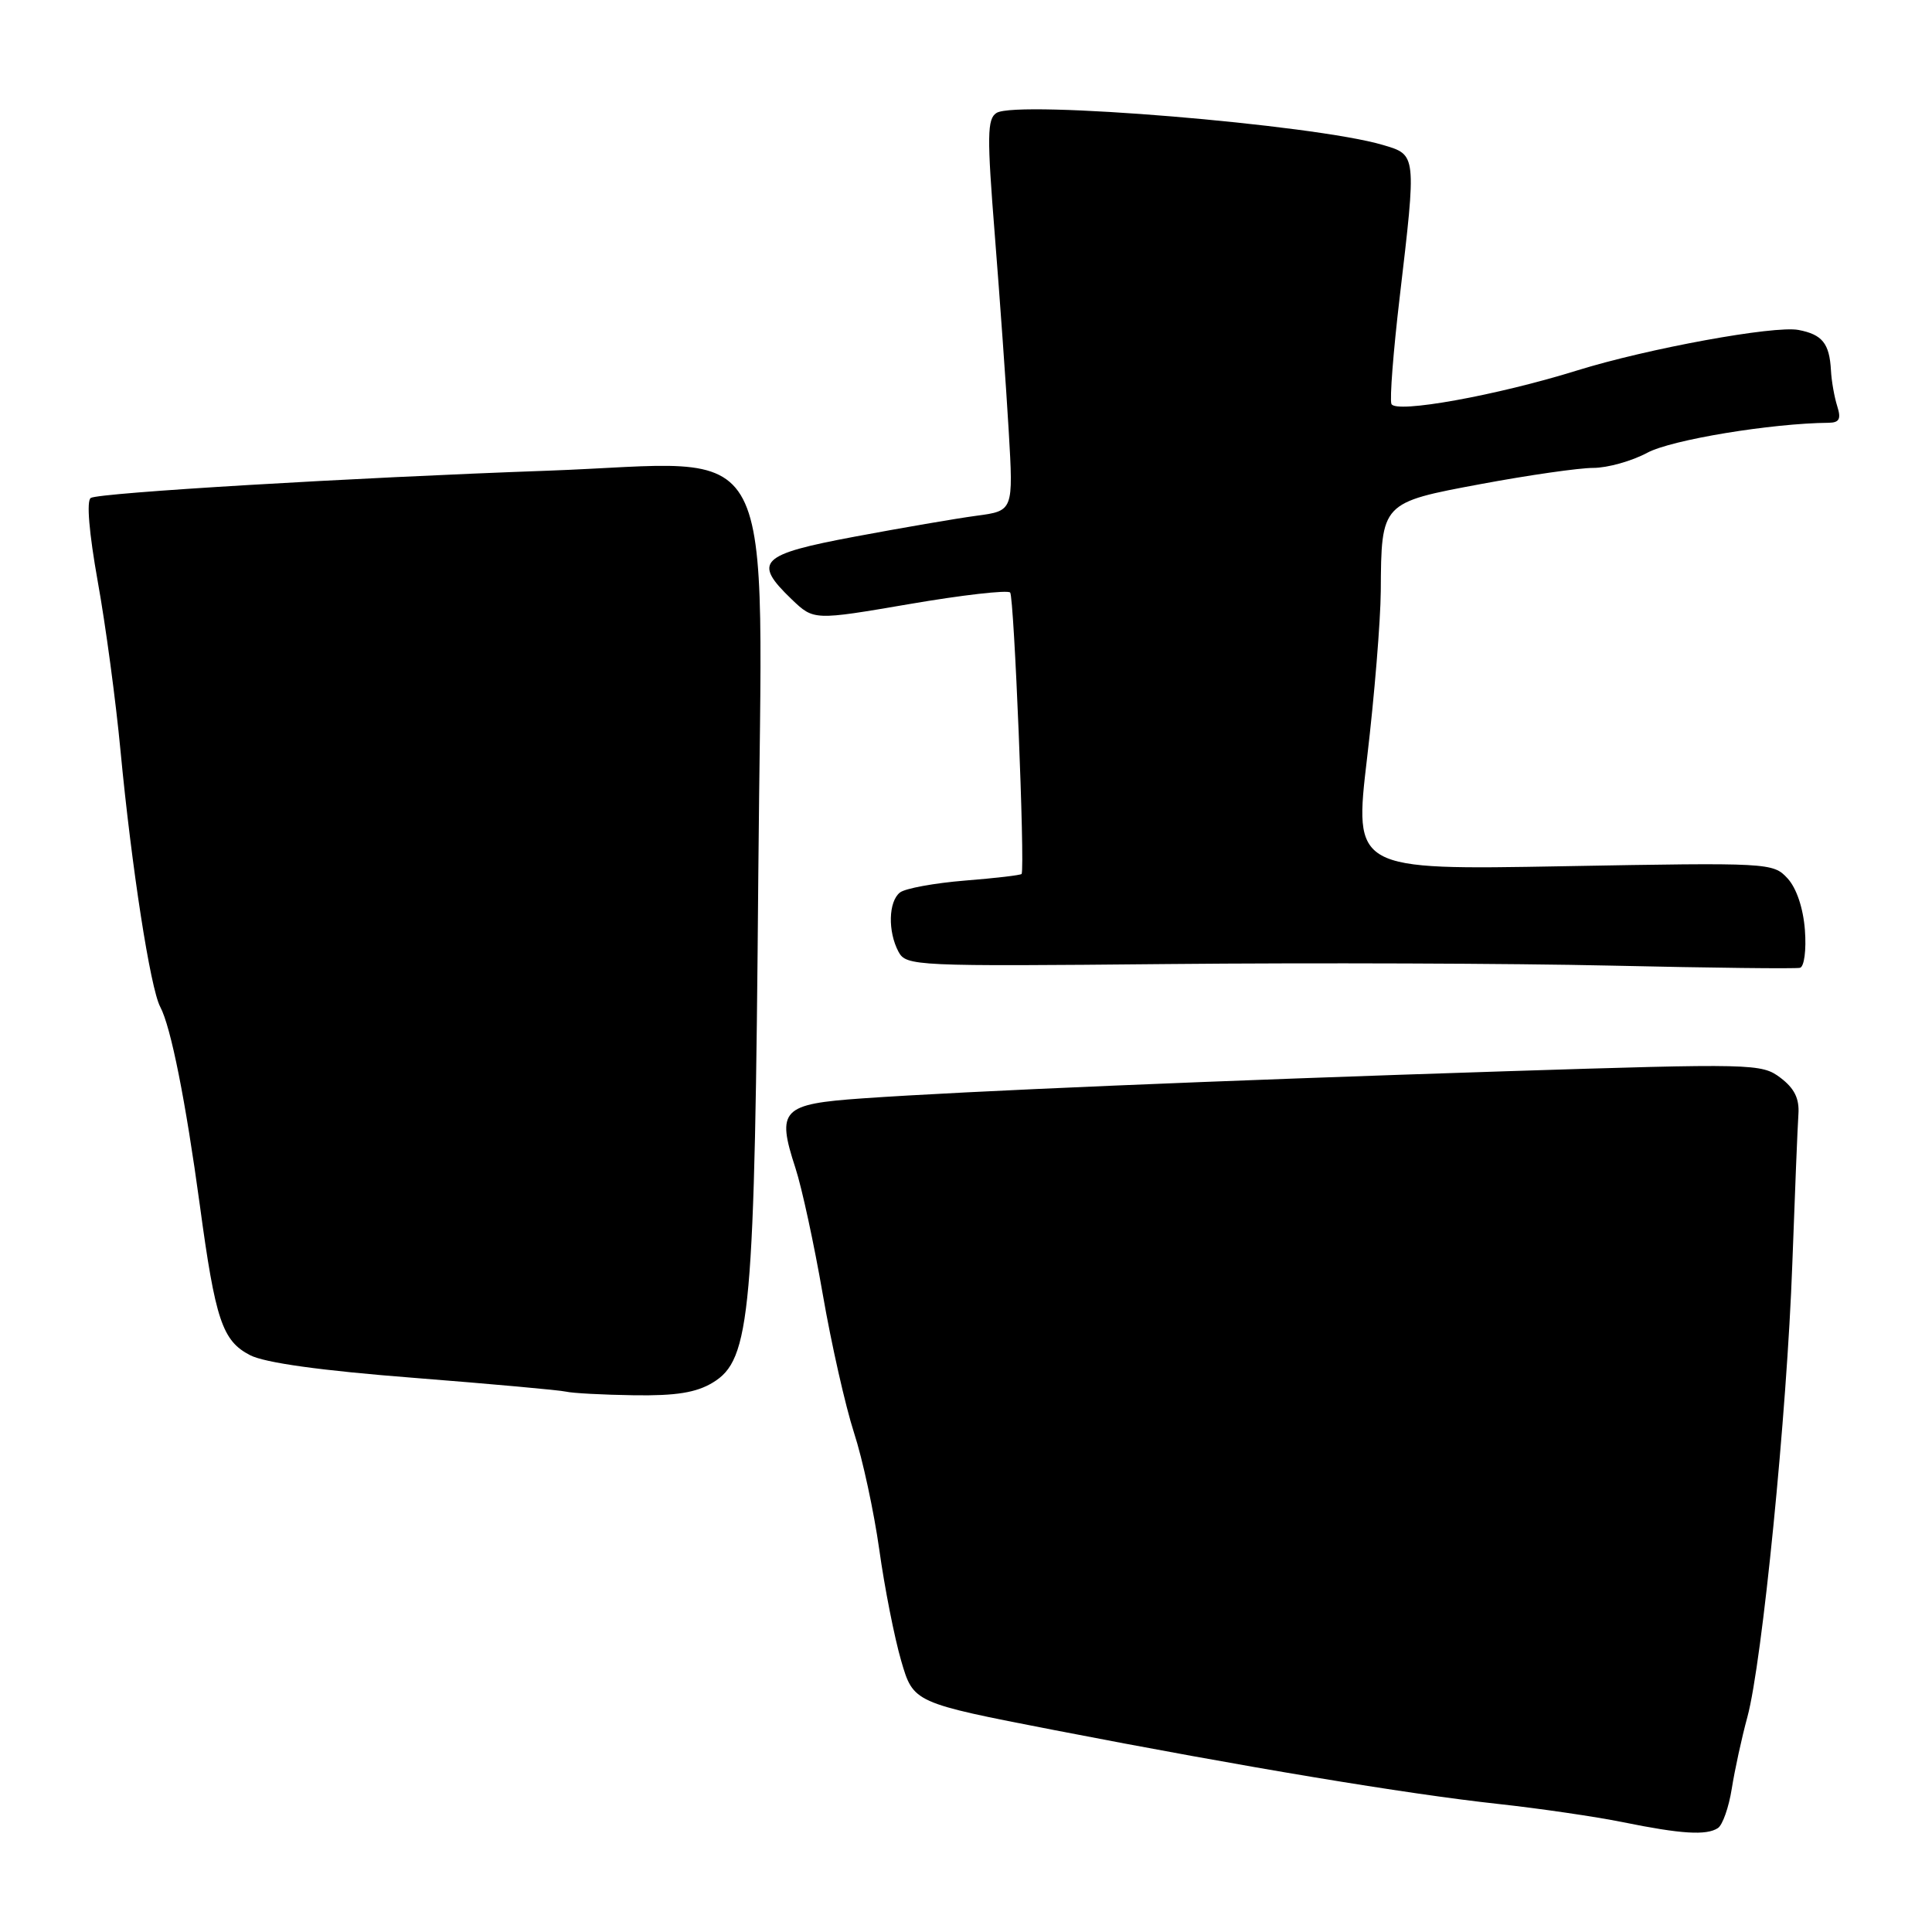 <?xml version="1.0" encoding="UTF-8" standalone="no"?>
<!DOCTYPE svg PUBLIC "-//W3C//DTD SVG 1.1//EN" "http://www.w3.org/Graphics/SVG/1.1/DTD/svg11.dtd" >
<svg xmlns="http://www.w3.org/2000/svg" xmlns:xlink="http://www.w3.org/1999/xlink" version="1.1" viewBox="0 0 256 256">
 <g >
 <path fill="currentColor"
d=" M 227.63 242.23 C 228.25 241.83 229.08 239.47 229.47 237.00 C 229.86 234.53 230.79 230.25 231.54 227.50 C 233.50 220.26 236.78 187.25 237.49 167.50 C 237.83 158.15 238.19 149.21 238.30 147.63 C 238.44 145.57 237.77 144.21 235.92 142.81 C 233.42 140.92 232.37 140.90 199.42 141.95 C 161.24 143.18 128.00 144.58 114.29 145.54 C 103.58 146.29 102.87 147.02 105.40 154.77 C 106.25 157.37 107.88 164.90 109.02 171.50 C 110.16 178.10 112.03 186.35 113.16 189.84 C 114.30 193.33 115.80 200.30 116.51 205.34 C 117.21 210.38 118.52 217.00 119.41 220.06 C 121.03 225.62 121.03 225.62 139.77 229.26 C 164.93 234.14 186.38 237.71 198.50 239.03 C 204.00 239.63 211.43 240.72 215.00 241.44 C 222.75 243.02 226.11 243.23 227.63 242.23 Z  M 94.45 183.20 C 99.48 180.15 100.00 174.32 100.48 115.84 C 100.97 55.69 103.87 61.25 72.58 62.37 C 46.51 63.30 13.15 65.29 12.03 65.98 C 11.44 66.34 11.80 70.59 12.95 77.04 C 13.99 82.79 15.35 92.90 15.97 99.50 C 17.43 114.88 19.92 130.96 21.23 133.41 C 22.65 136.08 24.59 145.84 26.48 159.70 C 28.54 174.93 29.46 177.67 33.14 179.57 C 35.10 180.58 42.49 181.61 54.81 182.57 C 65.09 183.38 74.17 184.20 75.00 184.40 C 75.83 184.60 79.88 184.82 84.00 184.88 C 89.60 184.96 92.25 184.53 94.45 183.20 Z  M 239.16 123.24 C 238.94 120.34 238.05 117.68 236.86 116.39 C 234.95 114.31 234.44 114.29 207.15 114.78 C 179.39 115.28 179.39 115.28 181.15 100.39 C 182.12 92.20 182.93 82.27 182.96 78.32 C 183.03 66.58 183.01 66.60 196.27 64.13 C 202.55 62.96 209.23 62.00 211.11 62.00 C 212.99 62.00 216.22 61.10 218.28 59.99 C 221.48 58.27 234.69 56.09 242.32 56.02 C 243.73 56.00 243.98 55.51 243.44 53.81 C 243.06 52.61 242.68 50.47 242.61 49.06 C 242.41 45.50 241.46 44.32 238.31 43.72 C 235.11 43.11 218.32 46.18 209.00 49.08 C 198.32 52.41 184.87 54.83 184.37 53.52 C 184.13 52.90 184.62 46.56 185.46 39.44 C 187.70 20.38 187.72 20.53 183.25 19.21 C 174.13 16.50 134.81 13.25 132.05 14.96 C 130.80 15.74 130.77 17.96 131.82 31.18 C 132.49 39.61 133.32 51.27 133.66 57.09 C 134.28 67.69 134.28 67.69 129.39 68.34 C 126.70 68.70 119.44 69.95 113.25 71.11 C 100.66 73.47 99.70 74.42 104.91 79.42 C 107.83 82.21 107.83 82.21 120.51 80.04 C 127.49 78.84 133.49 78.16 133.85 78.51 C 134.37 79.04 135.83 114.75 135.37 115.80 C 135.30 115.96 131.92 116.36 127.87 116.68 C 123.82 117.01 119.94 117.72 119.25 118.26 C 117.72 119.46 117.63 123.43 119.05 126.10 C 120.07 128.01 121.14 128.06 154.80 127.74 C 173.89 127.56 200.30 127.65 213.50 127.95 C 226.70 128.25 237.95 128.38 238.51 128.24 C 239.07 128.09 239.36 125.88 239.16 123.24 Z "/>
</g>
</svg>